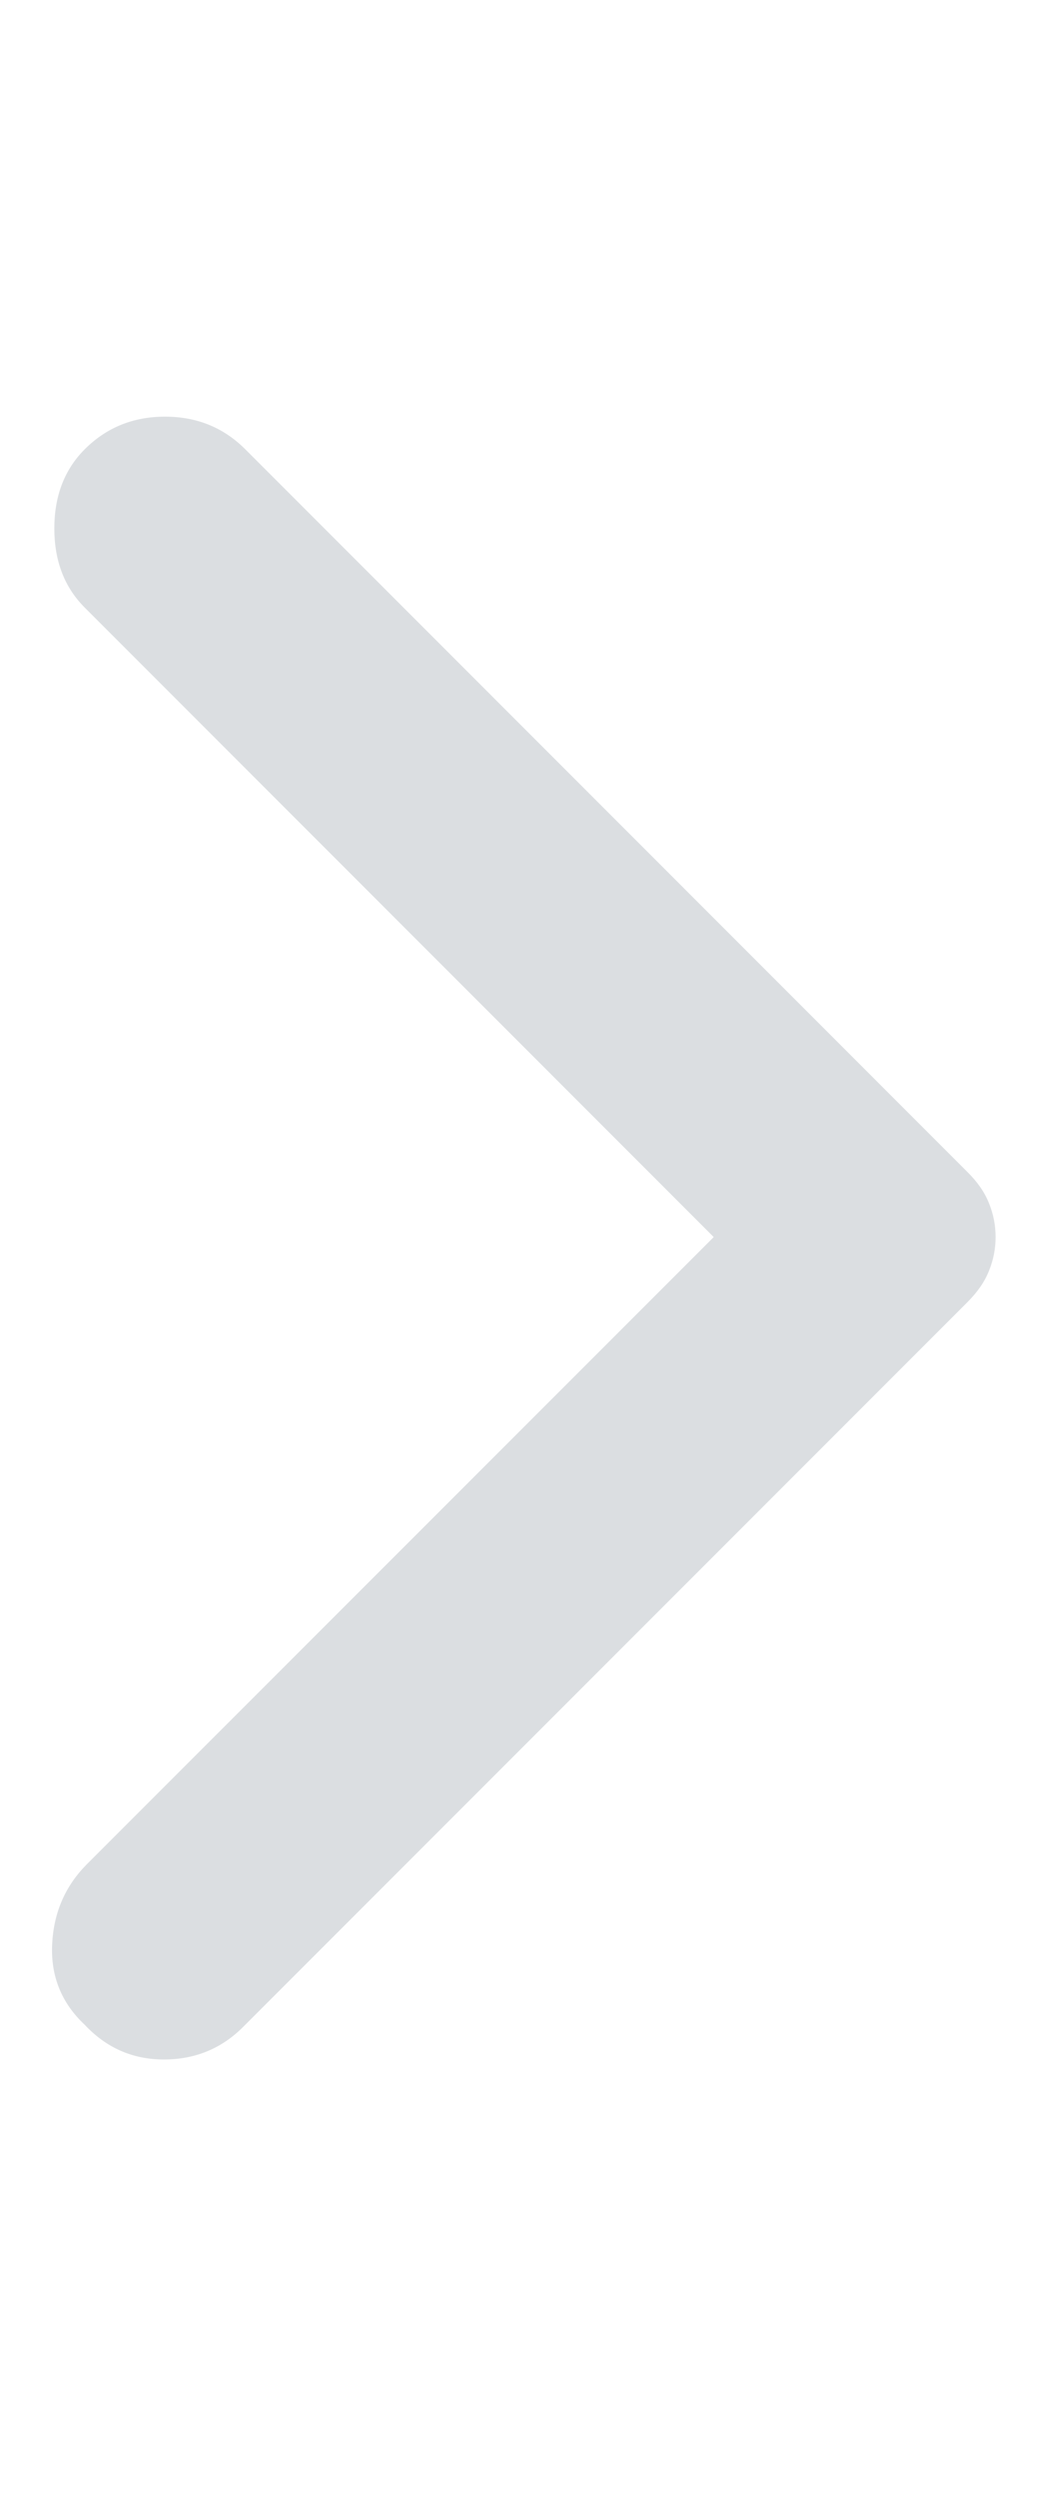 <svg width="10" height="24" viewBox="0 0 10 24" fill="none" xmlns="http://www.w3.org/2000/svg">
<mask id="mask0_2826_134835" style="mask-type:alpha" maskUnits="userSpaceOnUse" x="0" y="0" width="10" height="24">
<rect width="10" height="24" fill="#D9D9D9"/>
</mask>
<g mask="url(#mask0_2826_134835)">
<path d="M2.356 4.313L9.293 11.251C9.391 11.348 9.46 11.448 9.501 11.553C9.543 11.656 9.564 11.764 9.564 11.876C9.564 11.987 9.543 12.095 9.501 12.198C9.46 12.303 9.391 12.403 9.293 12.501L2.335 19.459C2.127 19.667 1.873 19.771 1.574 19.771C1.276 19.771 1.022 19.66 0.814 19.438C0.592 19.23 0.487 18.973 0.501 18.668C0.515 18.361 0.627 18.105 0.835 17.896L6.856 11.876L0.814 5.833C0.62 5.639 0.522 5.386 0.522 5.073C0.522 4.761 0.62 4.507 0.814 4.313C1.022 4.105 1.279 4 1.585 4C1.891 4 2.148 4.105 2.356 4.313Z" fill="#DBDEE1"/>
</g>
</svg>
